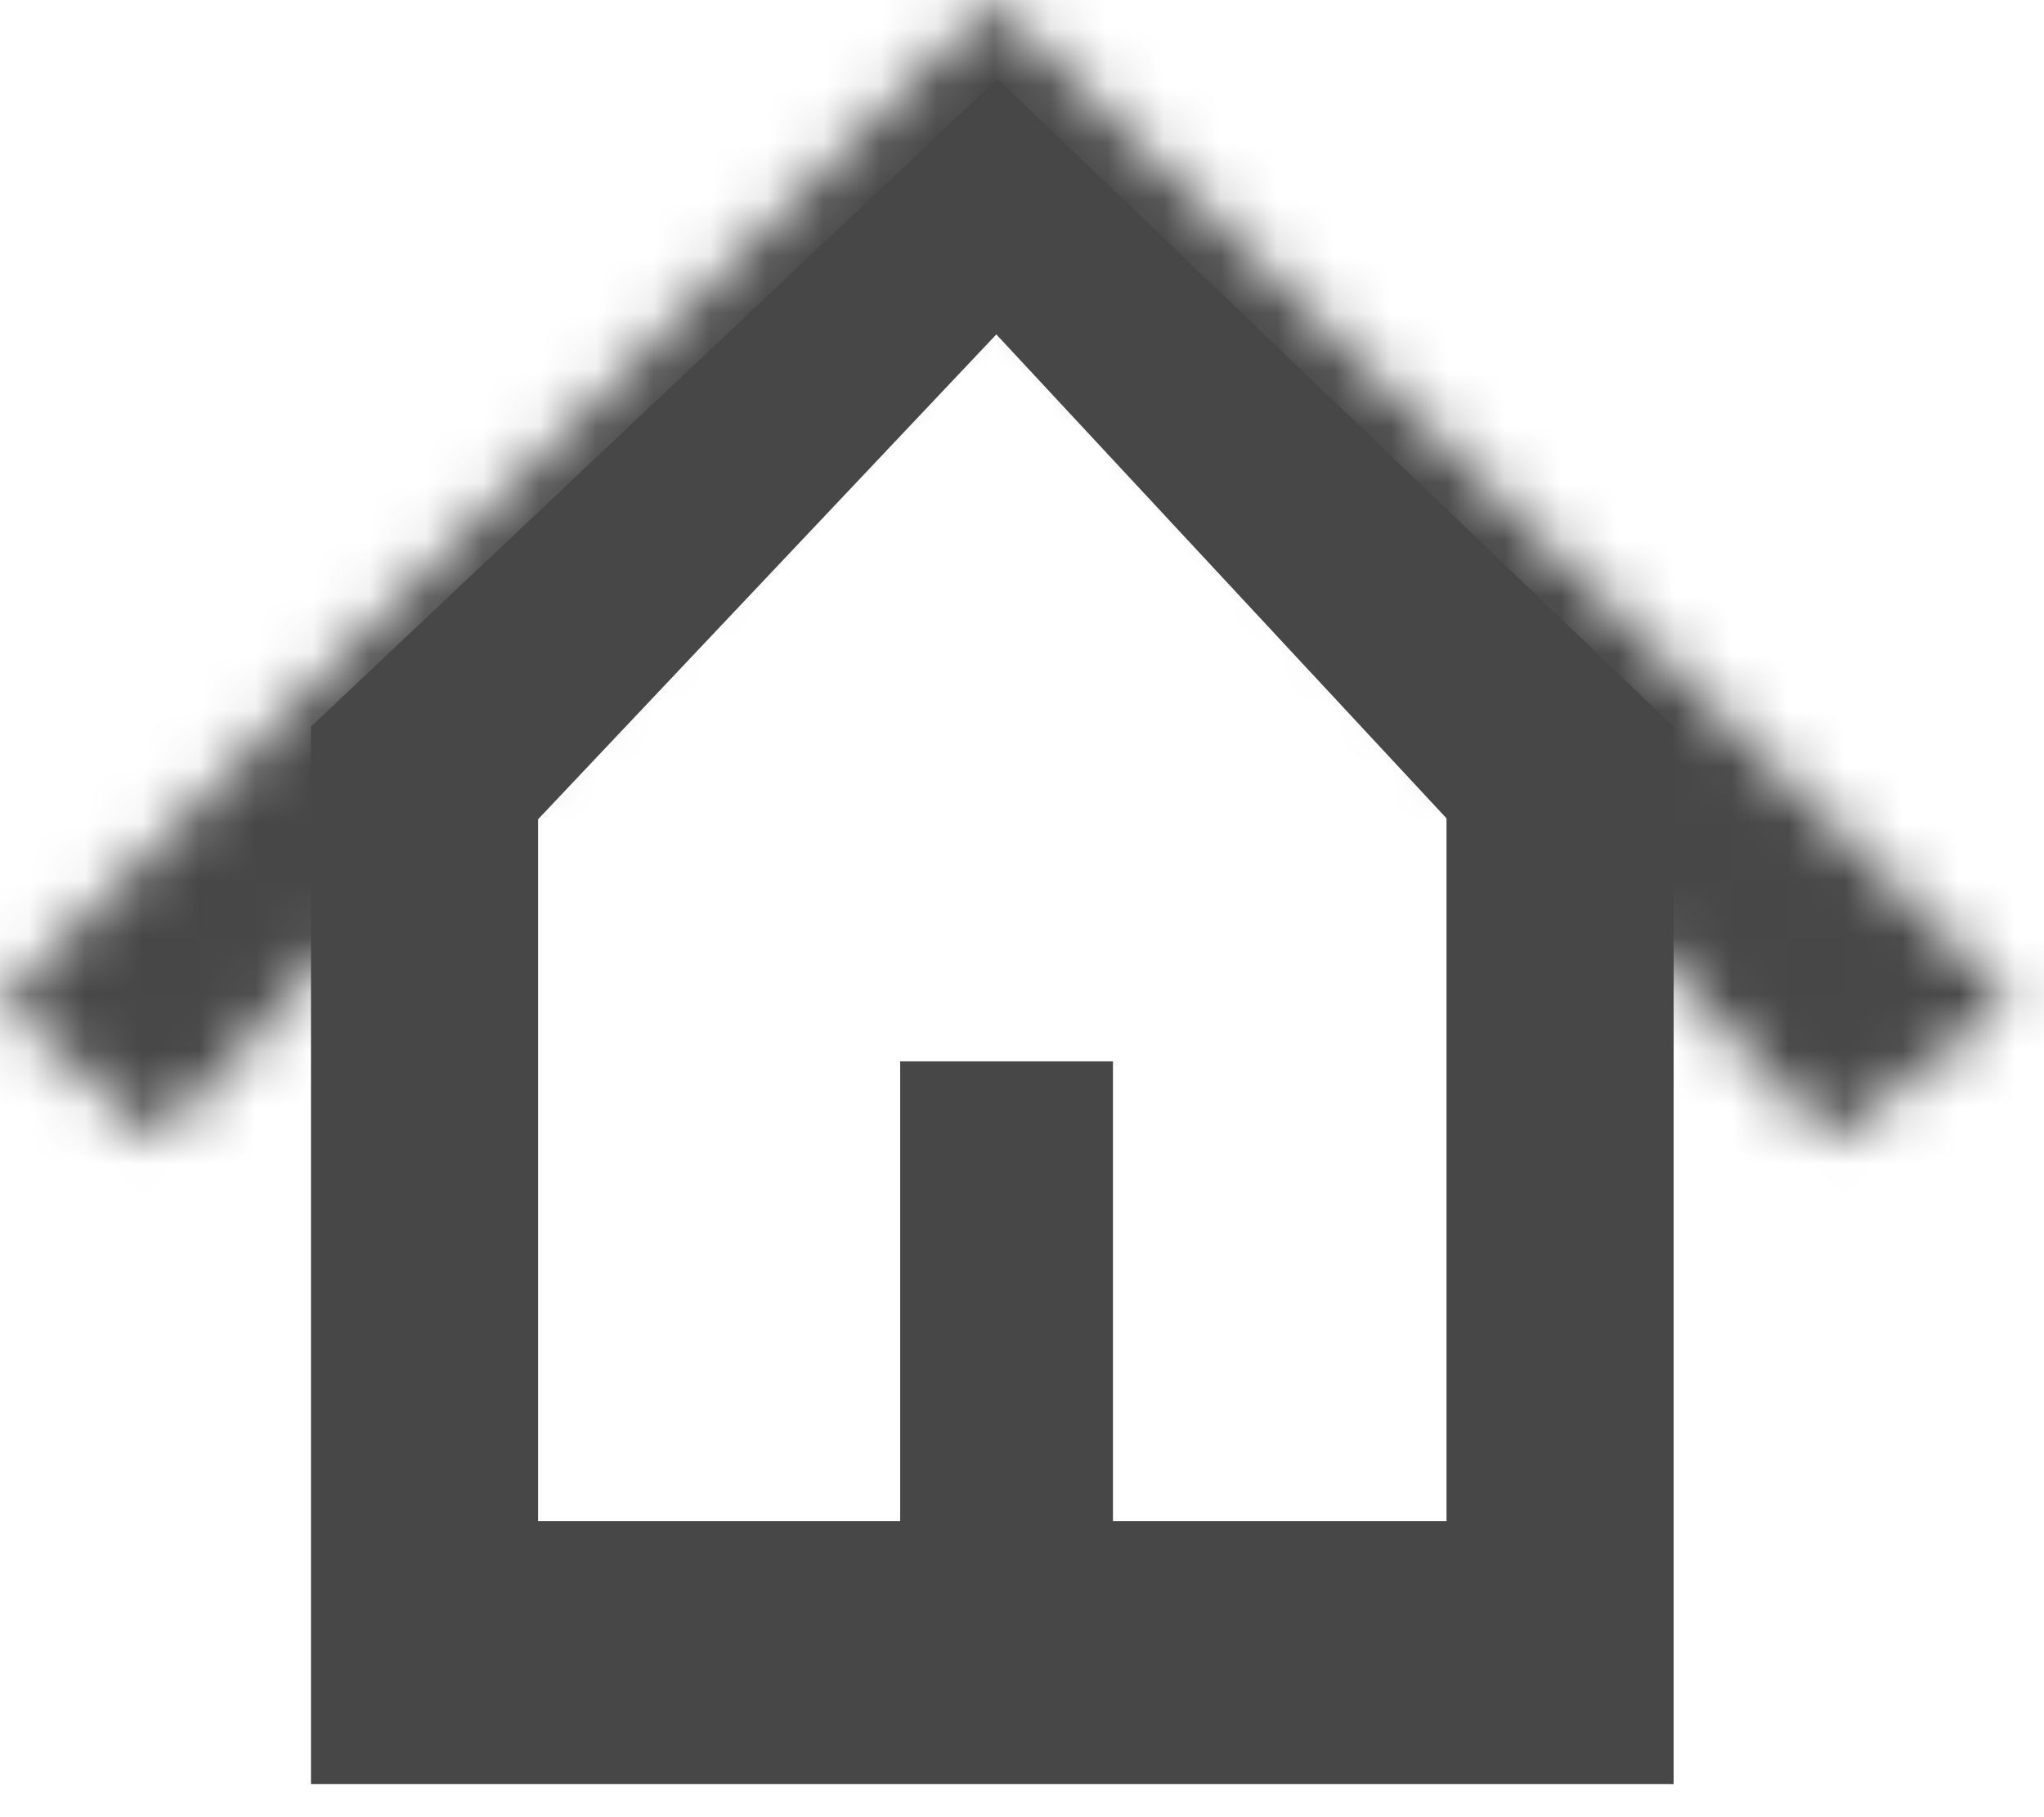 <svg width="36" height="32" viewBox="0 0 36 32" fill="none" xmlns="http://www.w3.org/2000/svg">
<mask id="path-1-inside-1_325_6132" fill="white">
<path d="M17.477 0L35.455 17.643L32.205 20.077L17.477 4.352L2.75 20.077L0 17.643L17.477 0Z"/>
</mask>
<path d="M17.477 0L20.279 -2.855L17.438 -5.644L14.636 -2.815L17.477 0ZM35.455 17.643L37.852 20.845L41.582 18.052L38.256 14.789L35.455 17.643ZM0 17.643L-2.842 14.829L-5.82 17.835L-2.651 20.639L0 17.643ZM2.75 20.077L0.099 23.073L3.011 25.65L5.67 22.811L2.75 20.077ZM32.205 20.077L29.285 22.811L31.734 25.427L34.602 23.279L32.205 20.077ZM17.477 4.352L20.397 1.618L17.477 -1.5L14.558 1.618L17.477 4.352ZM14.675 2.855L32.653 20.498L38.256 14.789L20.279 -2.855L14.675 2.855ZM2.842 20.459L20.319 2.815L14.636 -2.815L-2.842 14.829L2.842 20.459ZM5.401 17.082L2.651 14.648L-2.651 20.639L0.099 23.073L5.401 17.082ZM33.057 14.442L29.807 16.875L34.602 23.279L37.852 20.845L33.057 14.442ZM35.124 17.343L20.397 1.618L14.558 7.086L29.285 22.811L35.124 17.343ZM14.558 1.618L-0.17 17.343L5.67 22.811L20.397 7.086L14.558 1.618Z" fill="#474747" mask="url(#path-1-inside-1_325_6132)"/>
<path fill-rule="evenodd" clip-rule="evenodd" d="M17.567 1.387L29.477 12.796V31.418H5.477V12.796L17.567 1.387ZM25.477 14.411L17.548 5.889L9.477 14.427V26.786H25.477V14.411Z" fill="#474747"/>
<rect x="15.854" y="18.69" width="3.748" height="10.983" fill="#474747"/>
</svg>
